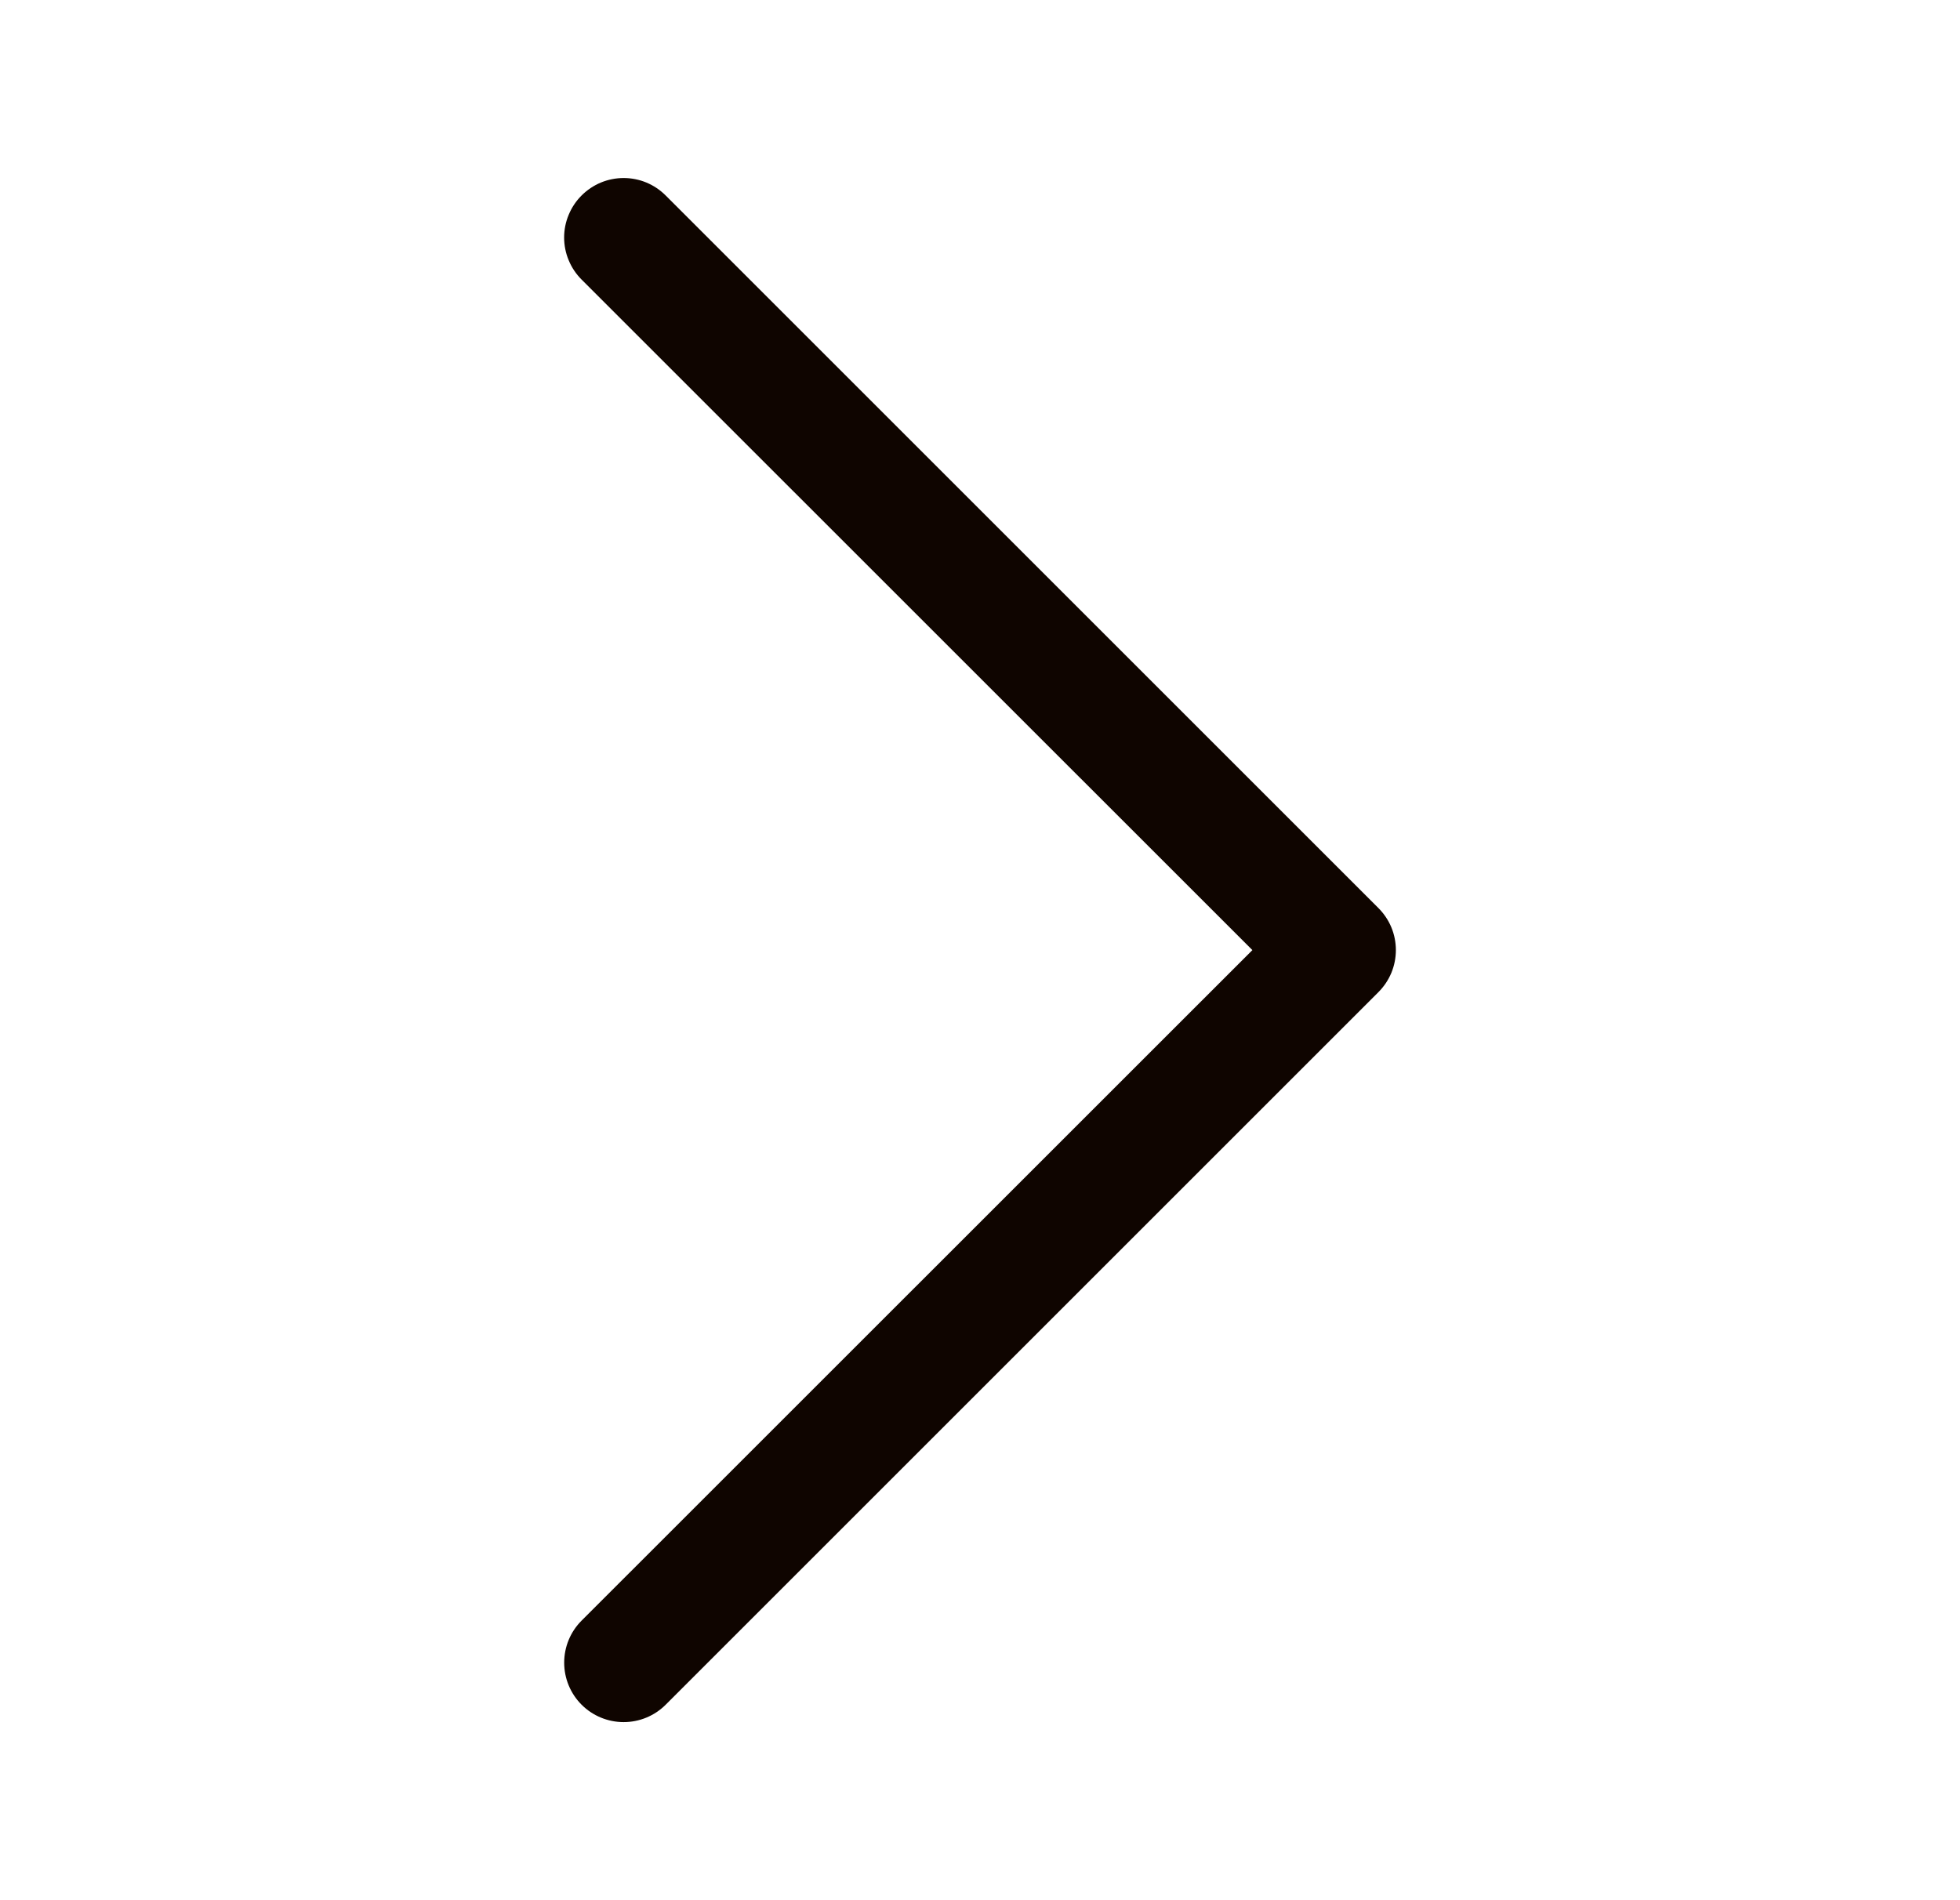 <svg width="33" height="32" viewBox="0 0 33 32" fill="none" xmlns="http://www.w3.org/2000/svg">
<path fill-rule="evenodd" clip-rule="evenodd" d="M9.792 3.292C9.699 3.385 9.625 3.495 9.575 3.617C9.524 3.738 9.498 3.868 9.498 4C9.498 4.131 9.524 4.262 9.575 4.383C9.625 4.505 9.699 4.615 9.792 4.708L21.086 16L9.792 27.292C9.604 27.48 9.499 27.734 9.499 28C9.499 28.265 9.604 28.52 9.792 28.708C9.98 28.896 10.235 29.001 10.5 29.001C10.766 29.001 11.02 28.896 11.208 28.708L23.208 16.708C23.301 16.615 23.375 16.505 23.426 16.383C23.476 16.262 23.502 16.131 23.502 16C23.502 15.868 23.476 15.738 23.426 15.617C23.375 15.495 23.301 15.385 23.208 15.292L11.208 3.292C11.115 3.199 11.005 3.125 10.883 3.074C10.762 3.024 10.632 2.998 10.5 2.998C10.369 2.998 10.238 3.024 10.117 3.074C9.995 3.125 9.885 3.199 9.792 3.292Z" fill="#0F0500"/>
</svg>
